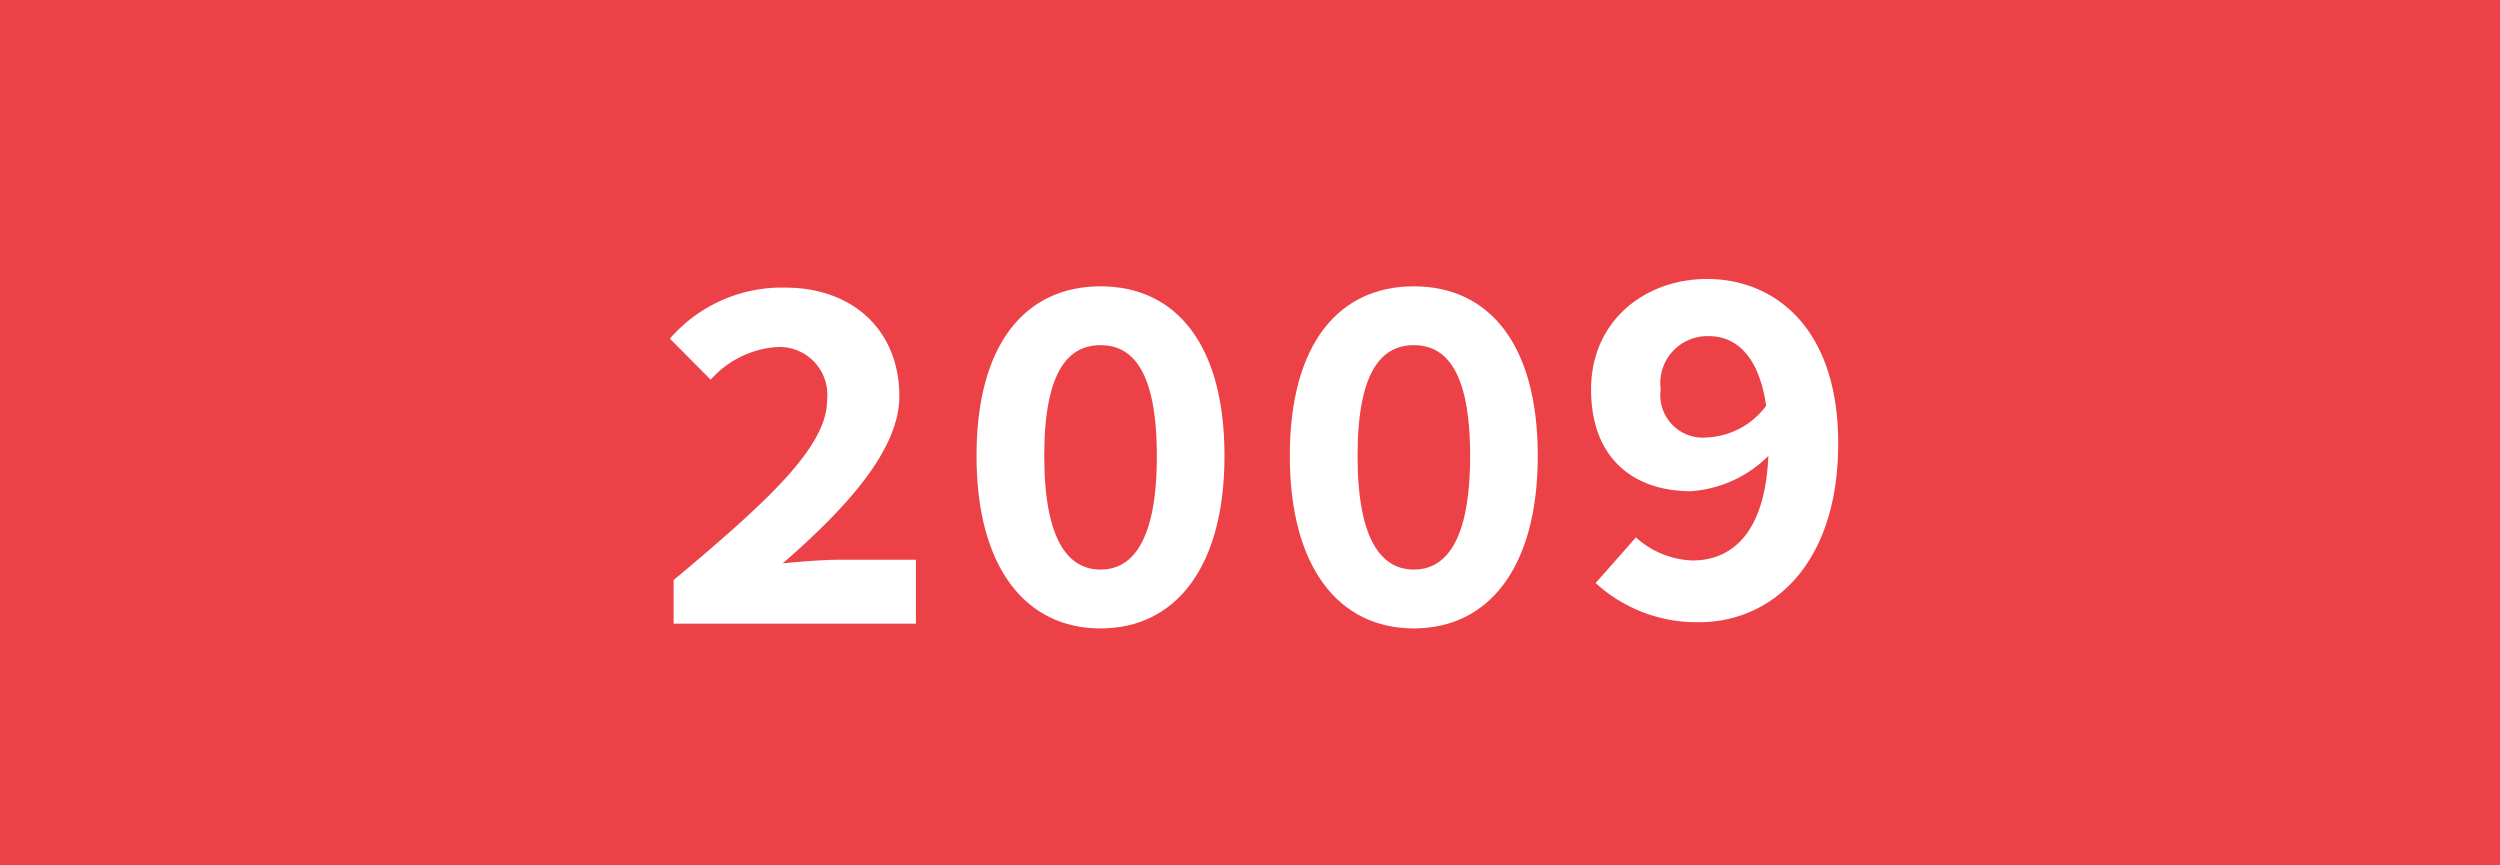 <svg xmlns="http://www.w3.org/2000/svg" width="130" height="45" viewBox="0 0 130 45">
  <g id="Group_43" data-name="Group 43" transform="translate(-188 -539)">
    <g id="Layer_2" data-name="Layer 2" transform="translate(187.611 539)">
      <g id="Layer_1" data-name="Layer 1" transform="translate(0.389)">
        <rect id="Rectangle_10" data-name="Rectangle 10" width="130" height="45" fill="#ec4247"/>
      </g>
    </g>
    <path id="Path_49" data-name="Path 49" d="M285.493,134.516c4.772-3.994,7.977-6.9,7.977-9.33a2.489,2.489,0,0,0-2.718-2.777,5.073,5.073,0,0,0-3.333,1.689l-2.12-2.134a7.7,7.7,0,0,1,5.995-2.654c3.529,0,5.936,2.232,5.936,5.652,0,2.841-2.862,5.9-6.064,8.688.947-.1,2.174-.191,3.035-.191h3.891v3.324h-12.6Z" transform="translate(-62.464 434.646)" fill="#fff"/>
    <path id="Path_50" data-name="Path 50" d="M431.19,128.145c0-5.853,2.569-8.815,6.447-8.815s6.447,2.962,6.447,8.815c0,5.828-2.57,8.974-6.447,8.974S431.19,133.971,431.19,128.145Zm9.376,0c0-4.48-1.3-5.755-2.927-5.755s-2.927,1.275-2.927,5.755,1.3,5.914,2.927,5.914,2.929-1.434,2.929-5.914Z" transform="translate(-192.411 434.559)" fill="#fff"/>
    <path id="Path_52" data-name="Path 52" d="M720.38,128.145c0-5.853,2.57-8.815,6.447-8.815s6.447,2.962,6.447,8.815c0,5.828-2.57,8.974-6.447,8.974S720.38,133.971,720.38,128.145Zm9.377,0c0-4.48-1.3-5.755-2.927-5.755s-2.927,1.275-2.927,5.755,1.3,5.914,2.927,5.914S729.757,132.625,729.757,128.145Z" transform="translate(-465.31 434.559)" fill="#fff"/>
    <path id="Path_408" data-name="Path 408" d="M720.017,135.123l2.095-2.372a4.616,4.616,0,0,0,2.935,1.2c2.121,0,3.965-1.521,3.965-6.094,0-4.346-1.572-5.571-3.106-5.571a2.448,2.448,0,0,0-2.507,2.771,2.211,2.211,0,0,0,2.433,2.494,4.054,4.054,0,0,0,3.147-1.778l.179,2.576a6.328,6.328,0,0,1-4.188,2c-2.917,0-5.19-1.65-5.19-5.29,0-3.587,2.815-5.747,6.039-5.747,3.432,0,6.812,2.467,6.812,8.549,0,6.381-3.528,9.3-7.234,9.3A7.784,7.784,0,0,1,720.017,135.123Z" transform="translate(-449.044 434.194)" fill="#fff"/>
  </g>
</svg>
